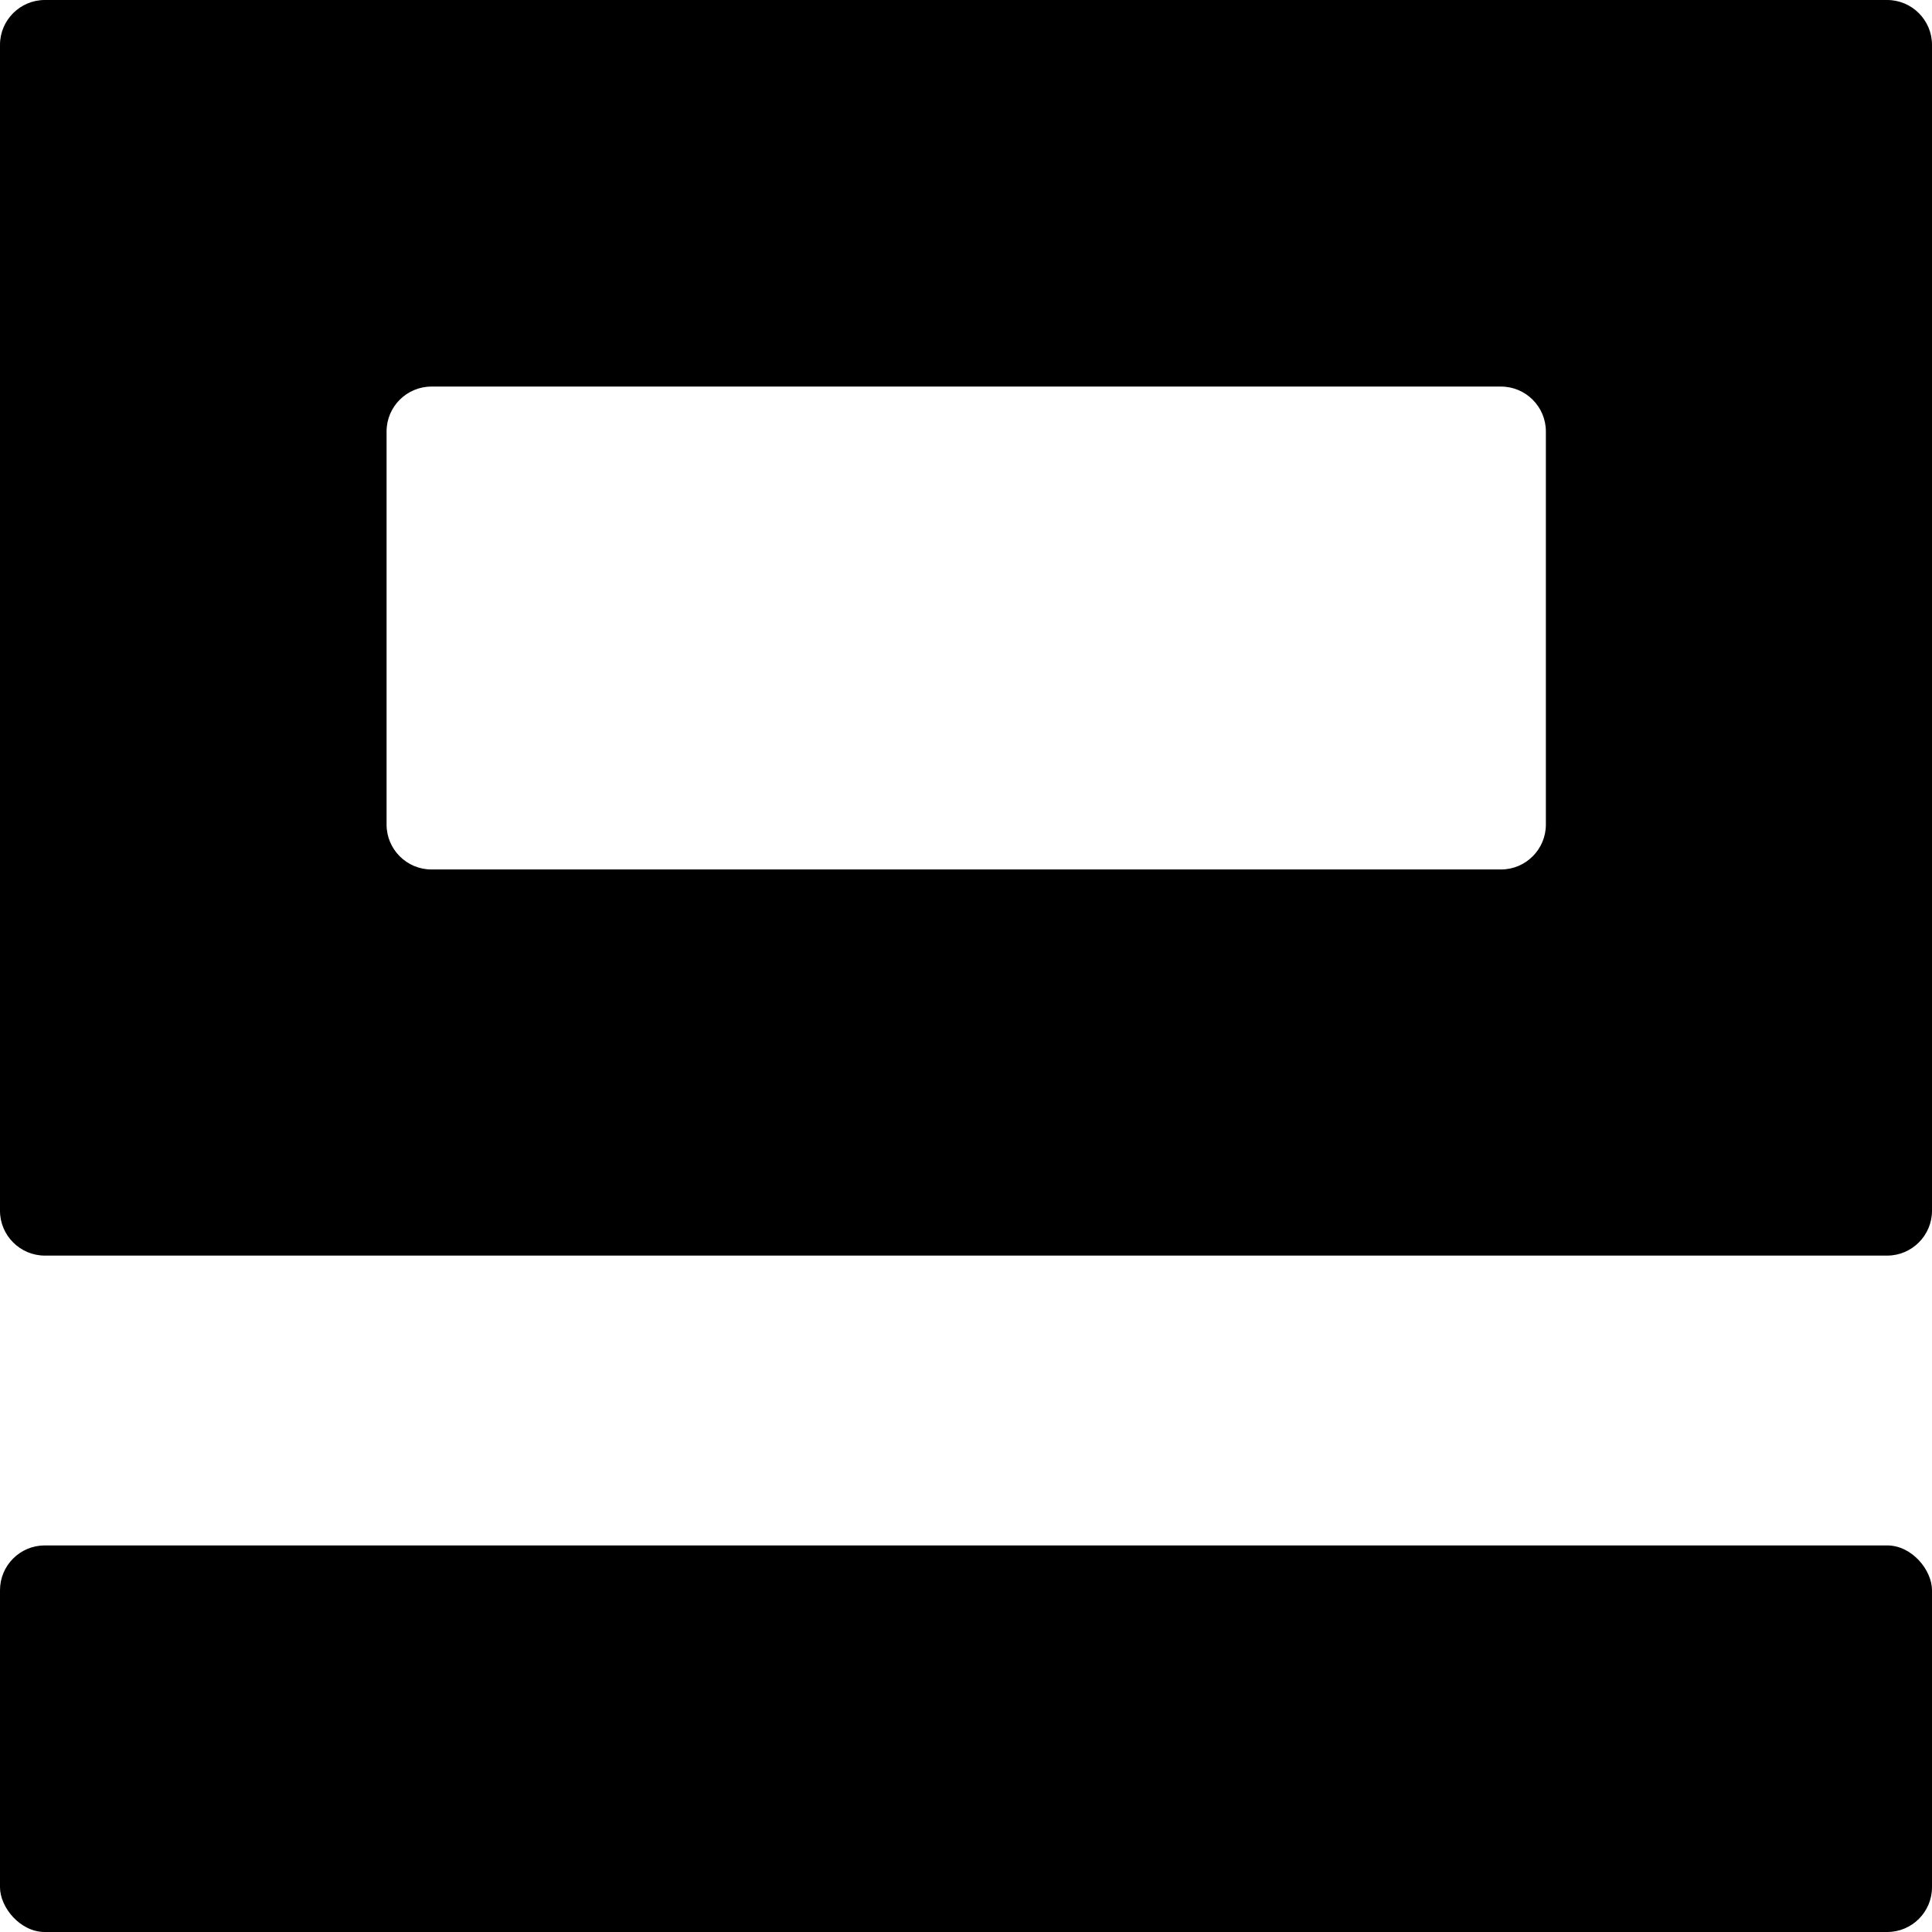<?xml version="1.0" encoding="UTF-8"?>
<svg id="Layer_2" xmlns="http://www.w3.org/2000/svg" viewBox="0 0 43.13 43.13">
  <g id="numbers">
    <g id="U_x2B_0039">
      <g id="U_x2B_0039-2" data-name="U_x2B_0039">
        <rect x="0" y="34.5" width="43.13" height="8.63" rx="1" ry="1"/>
        <path d="M43.13,27.03V1c0-.55-.45-1-1-1H1C.45,0,0,.45,0,1v26.03c0,.55.45,1,1,1h41.13c.55,0,1-.45,1-1ZM8.63,18.41v-8.78c0-.55.45-1,1-1h23.88c.55,0,1,.45,1,1v8.78c0,.55-.45,1-1,1H9.63c-.55,0-1-.45-1-1Z"/>
      </g>
    </g>
  </g>
</svg>